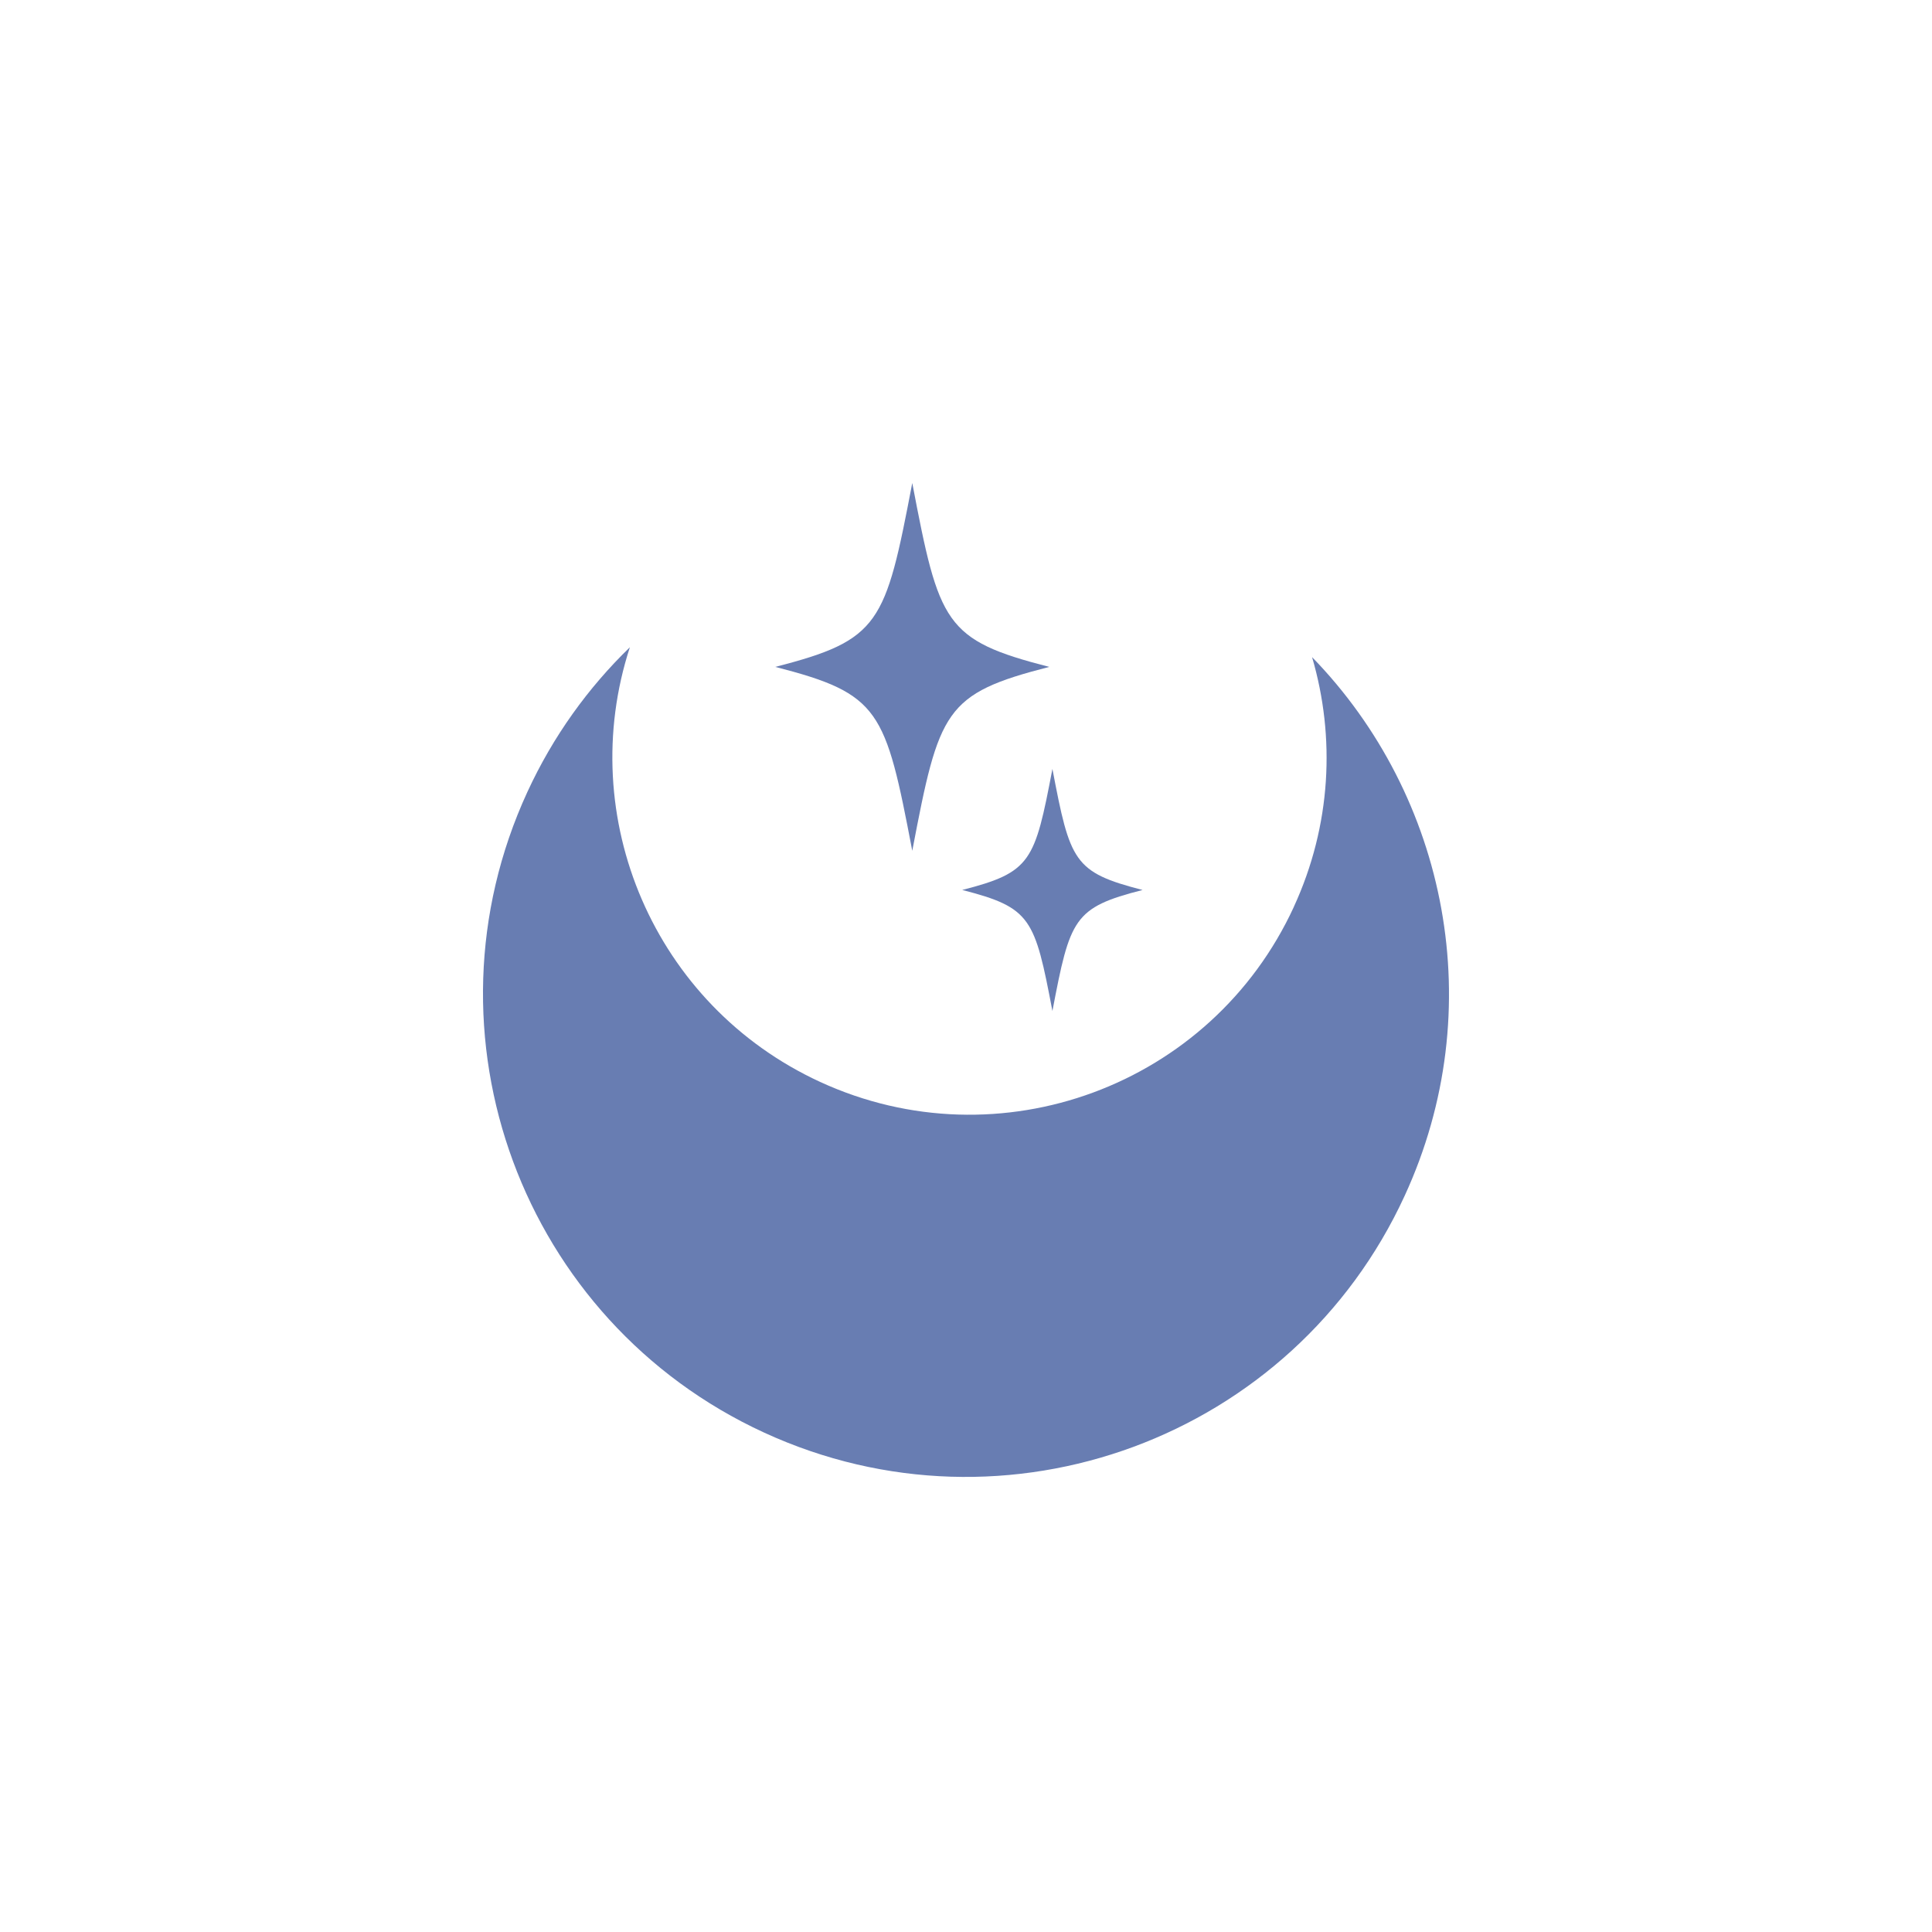<svg width="48" height="48" viewBox="0 0 48 48" fill="none" xmlns="http://www.w3.org/2000/svg"><path d="M32.146 22.53C30.097 26.982 24.827 28.929 20.376 26.88C16.245 24.977 14.273 20.302 15.649 16.081C14.614 17.084 13.742 18.288 13.102 19.677C10.331 25.695 12.964 32.821 18.983 35.592C25.003 38.362 32.128 35.73 34.898 29.71C37.034 25.073 35.957 19.779 32.598 16.326C33.18 18.309 33.078 20.504 32.145 22.53H32.146Z" fill="#687DB2"/><path d="M26.069 16.569C23.463 17.236 23.332 17.641 22.665 21.138C21.997 17.641 21.866 17.236 19.261 16.569C21.866 15.901 21.997 15.497 22.665 12C23.332 15.497 23.463 15.901 26.069 16.569Z" fill="#687DB2"/><path d="M28.387 22.111C26.673 22.55 26.586 22.816 26.147 25.118C25.708 22.816 25.621 22.55 23.906 22.111C25.621 21.672 25.708 21.405 26.147 19.104C26.586 21.405 26.673 21.672 28.387 22.111Z" fill="#687DB2"/></svg>